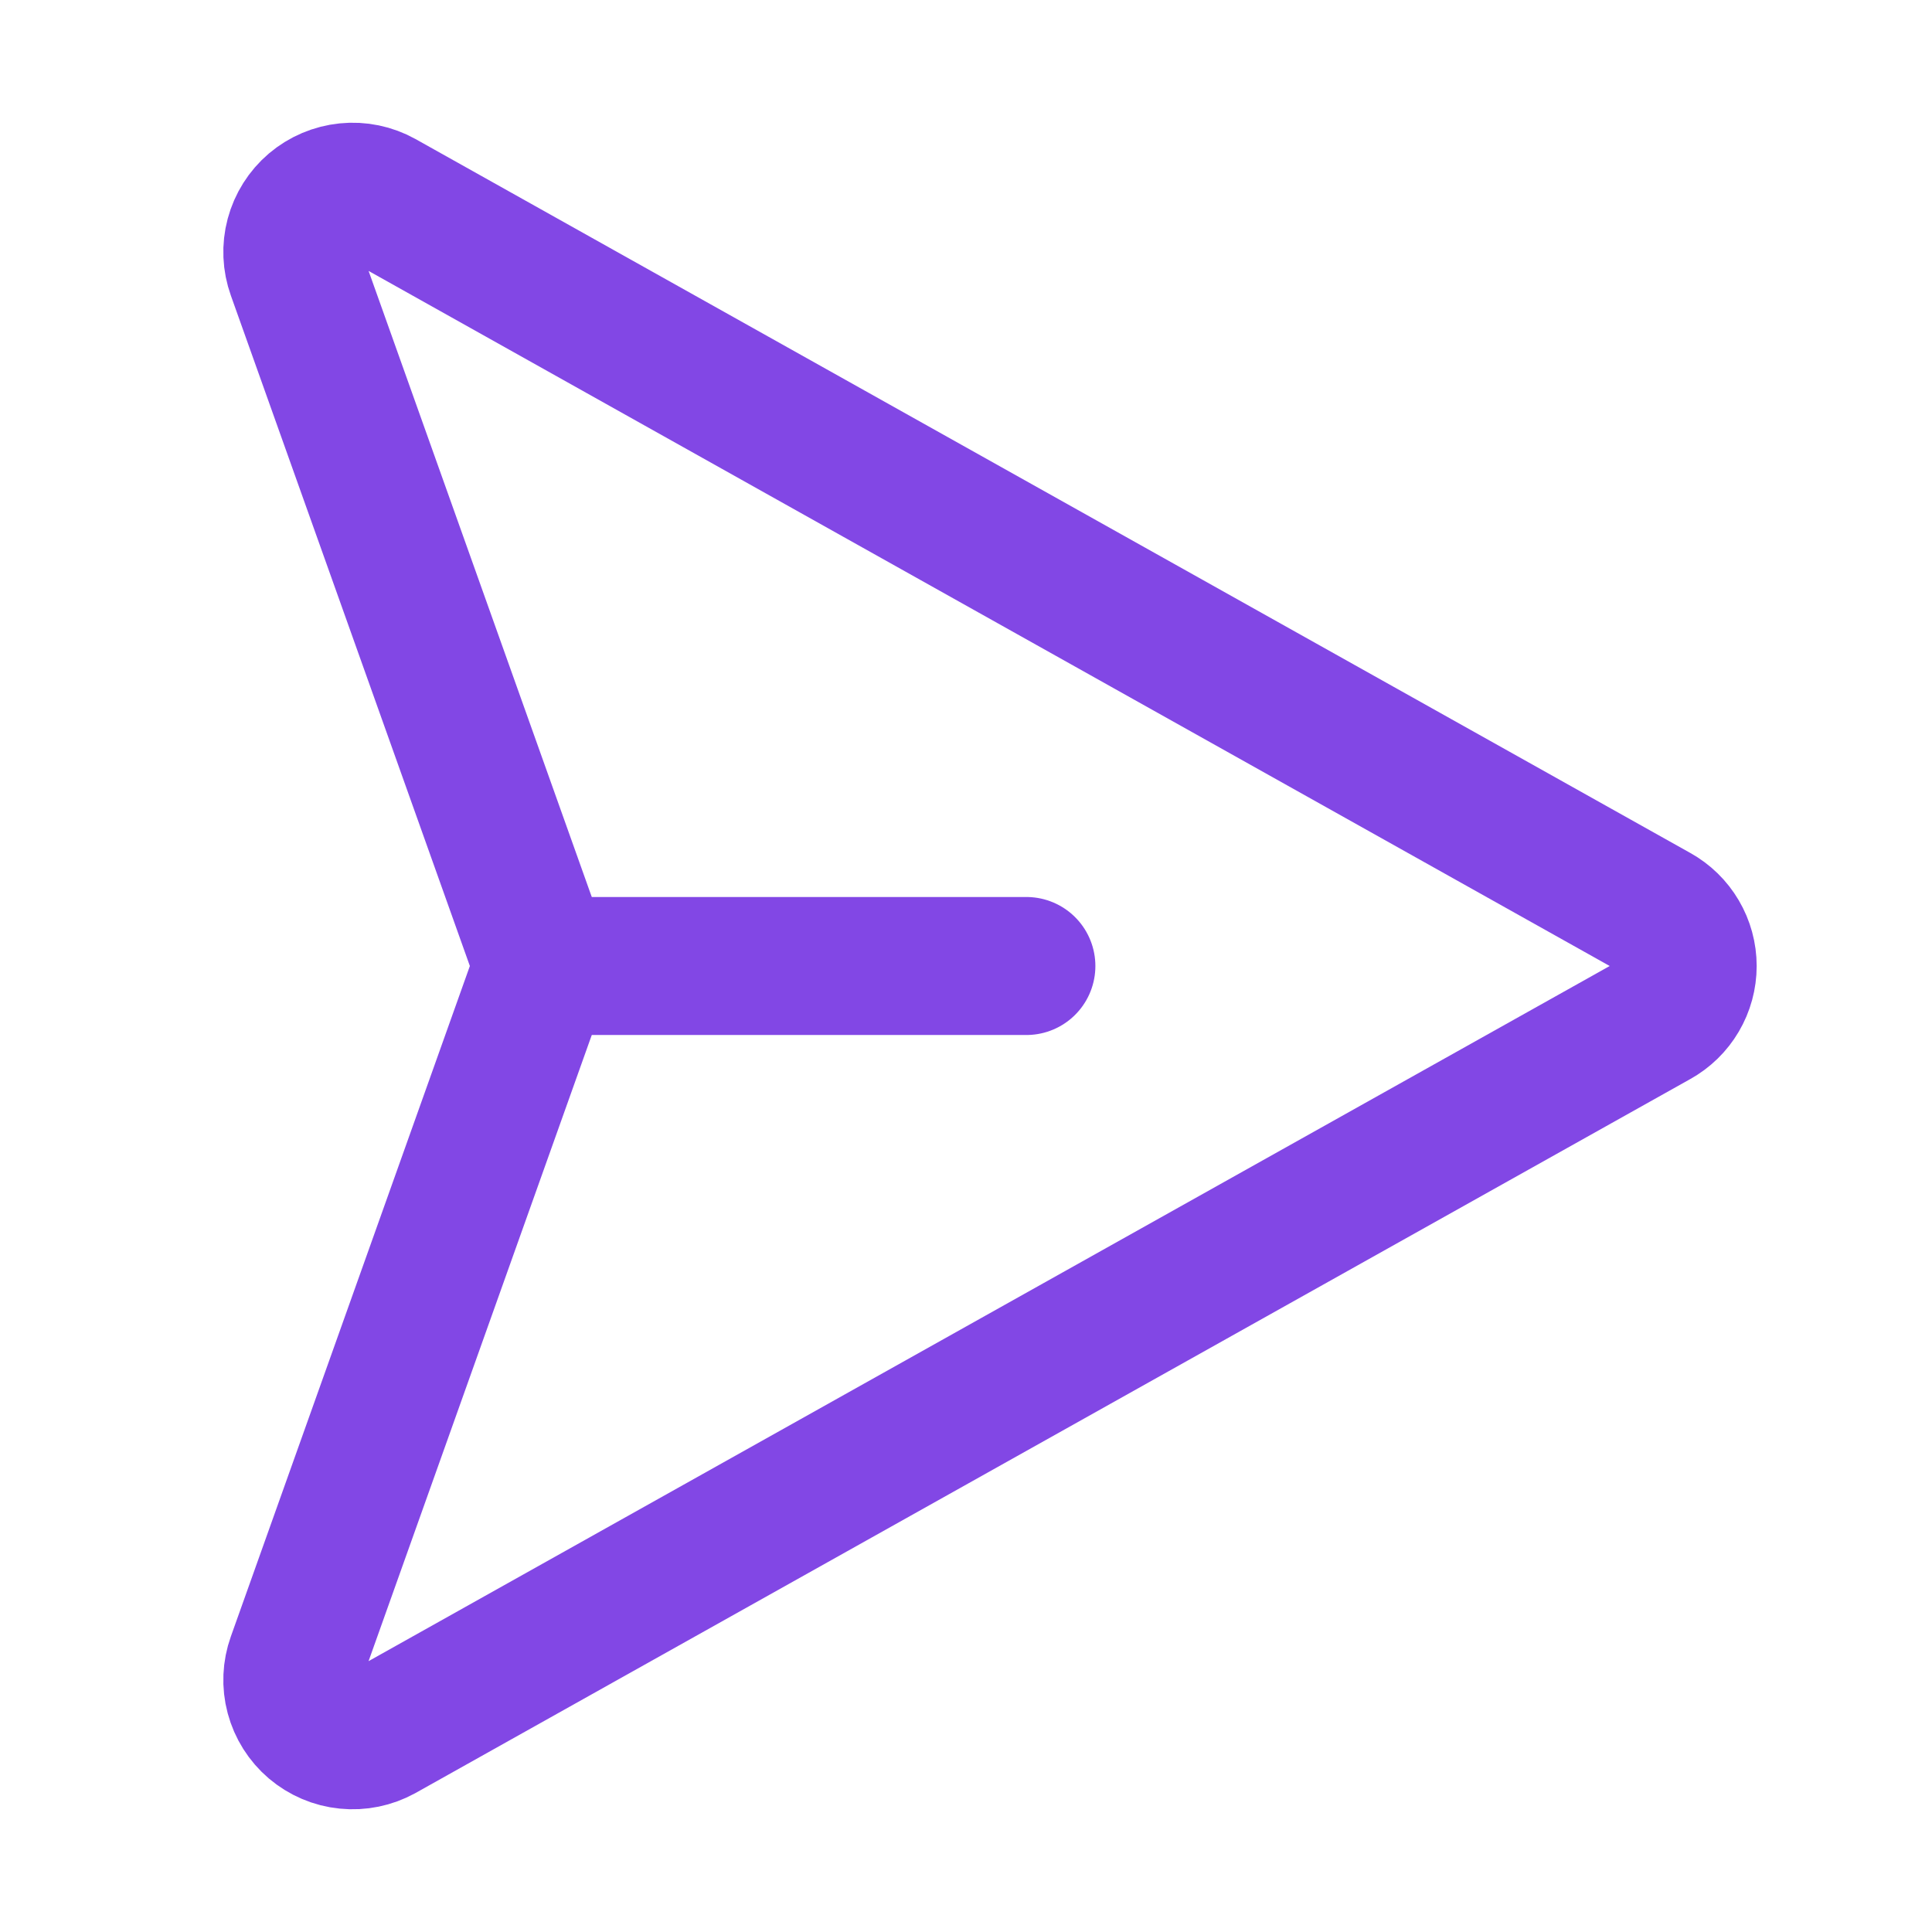 <svg width="28" height="28" viewBox="0 0 28 28" fill="none" xmlns="http://www.w3.org/2000/svg">
<path d="M24.008 13.234L5.534 2.888C5.379 2.802 5.201 2.765 5.024 2.783C4.847 2.801 4.68 2.872 4.544 2.987C4.409 3.102 4.312 3.256 4.266 3.428C4.22 3.599 4.228 3.781 4.288 3.948L7.766 13.705C7.842 13.894 7.842 14.106 7.766 14.295L4.288 24.052C4.228 24.219 4.22 24.401 4.266 24.572C4.312 24.744 4.409 24.898 4.544 25.013C4.68 25.128 4.847 25.2 5.024 25.217C5.201 25.235 5.379 25.198 5.534 25.113L24.008 14.766C24.145 14.69 24.259 14.579 24.338 14.444C24.417 14.31 24.459 14.156 24.459 14C24.459 13.844 24.417 13.69 24.338 13.556C24.259 13.421 24.145 13.31 24.008 13.234V13.234Z" stroke="#8247E5" stroke-width="2" stroke-linecap="round" stroke-linejoin="round"/>
<path d="M7.875 14H14.875" stroke="#8247E5" stroke-width="2" stroke-linecap="round" stroke-linejoin="round"/>
</svg>
